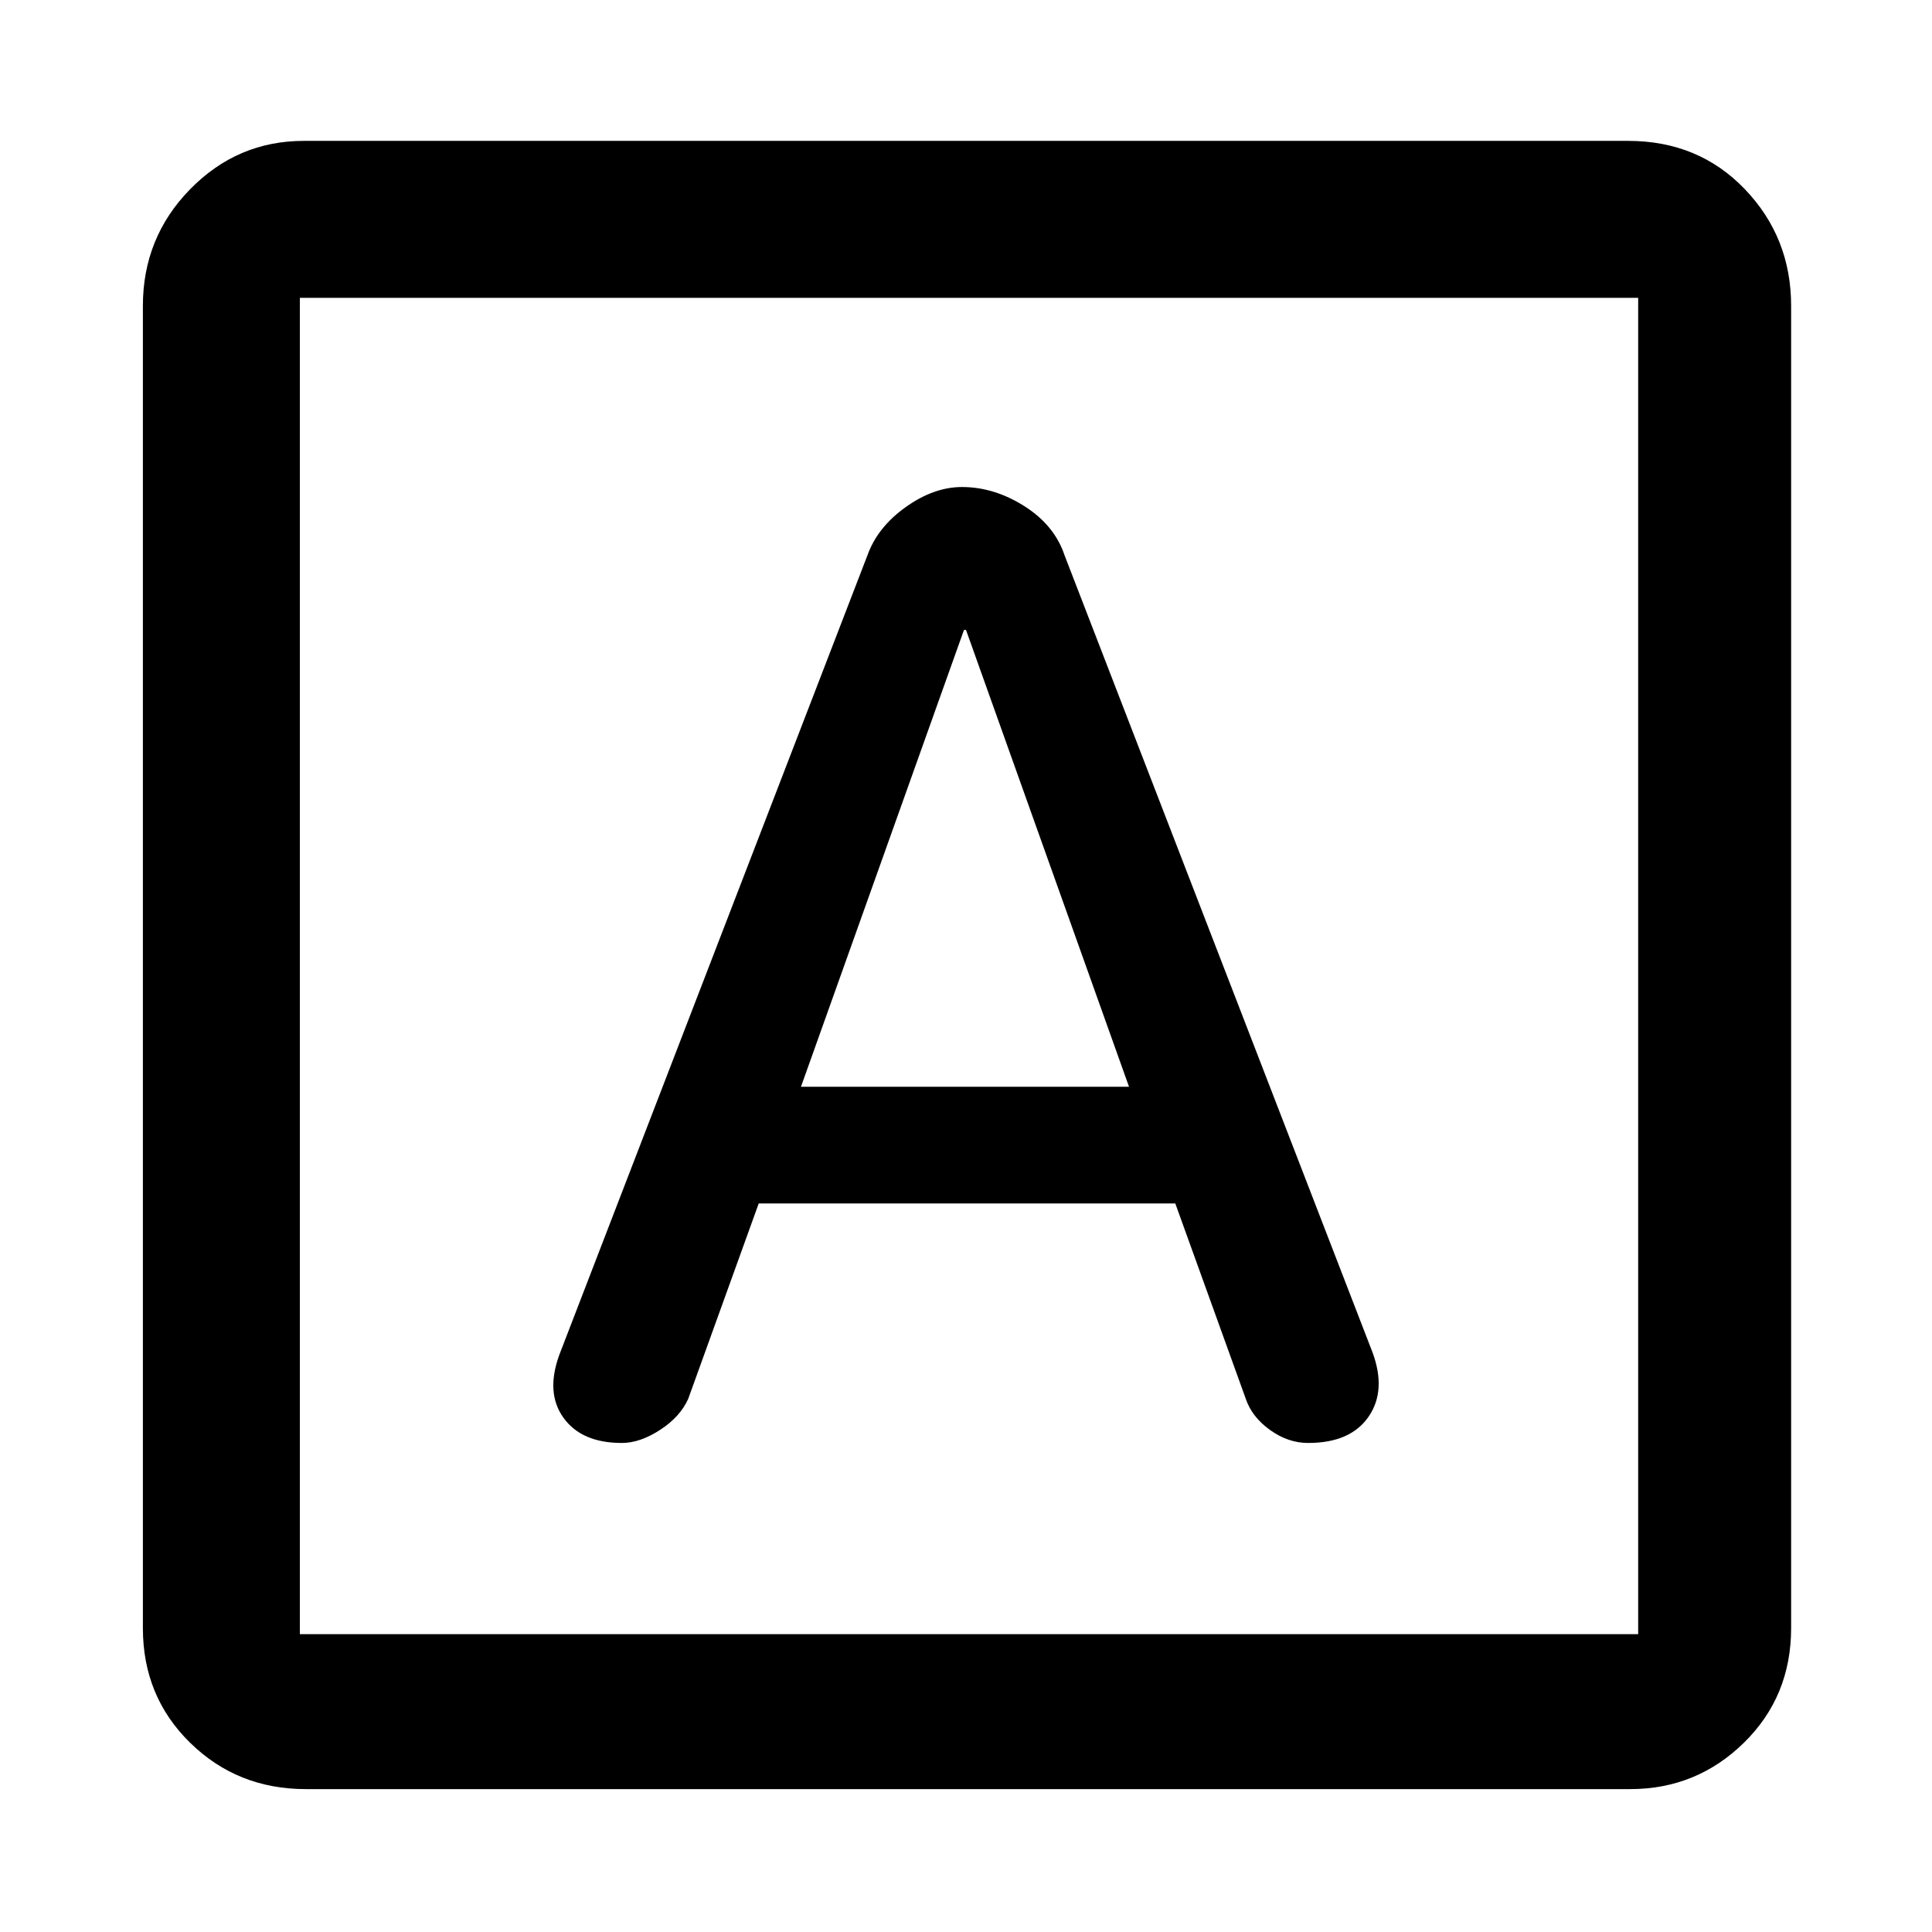 <svg xmlns="http://www.w3.org/2000/svg" height="48" width="48"><path d="M15.45 35.85Q15.9 35.85 16.4 35.525Q16.9 35.2 17.1 34.75L18.85 29.9H29.2L30.95 34.75Q31.1 35.2 31.55 35.525Q32 35.85 32.5 35.85Q33.55 35.85 34 35.2Q34.45 34.55 34.1 33.6L26.45 13.8Q26.2 13.05 25.45 12.575Q24.7 12.1 23.9 12.1Q23.2 12.1 22.5 12.6Q21.8 13.1 21.55 13.8L13.9 33.65Q13.55 34.6 14 35.225Q14.45 35.85 15.45 35.85ZM19.9 27 23.95 15.65H24L28.05 27ZM7.6 44.45Q5.9 44.45 4.725 43.3Q3.55 42.15 3.55 40.45V7.6Q3.55 5.9 4.725 4.7Q5.9 3.5 7.55 3.5H40.45Q42.2 3.5 43.35 4.7Q44.5 5.9 44.5 7.6V40.45Q44.5 42.15 43.325 43.3Q42.15 44.45 40.5 44.45ZM7.45 40.6H40.7Q40.7 40.6 40.7 40.6Q40.7 40.6 40.7 40.6V7.4Q40.7 7.4 40.7 7.4Q40.7 7.4 40.7 7.4H7.45Q7.45 7.4 7.45 7.4Q7.45 7.4 7.45 7.4V40.6Q7.45 40.6 7.45 40.6Q7.45 40.6 7.45 40.6ZM7.45 7.4Q7.45 7.4 7.45 7.4Q7.45 7.4 7.45 7.4V40.6Q7.45 40.6 7.45 40.6Q7.45 40.6 7.45 40.6Q7.45 40.6 7.45 40.6Q7.45 40.6 7.45 40.6V7.4Q7.45 7.4 7.45 7.4Q7.45 7.4 7.45 7.4Z"/></svg>